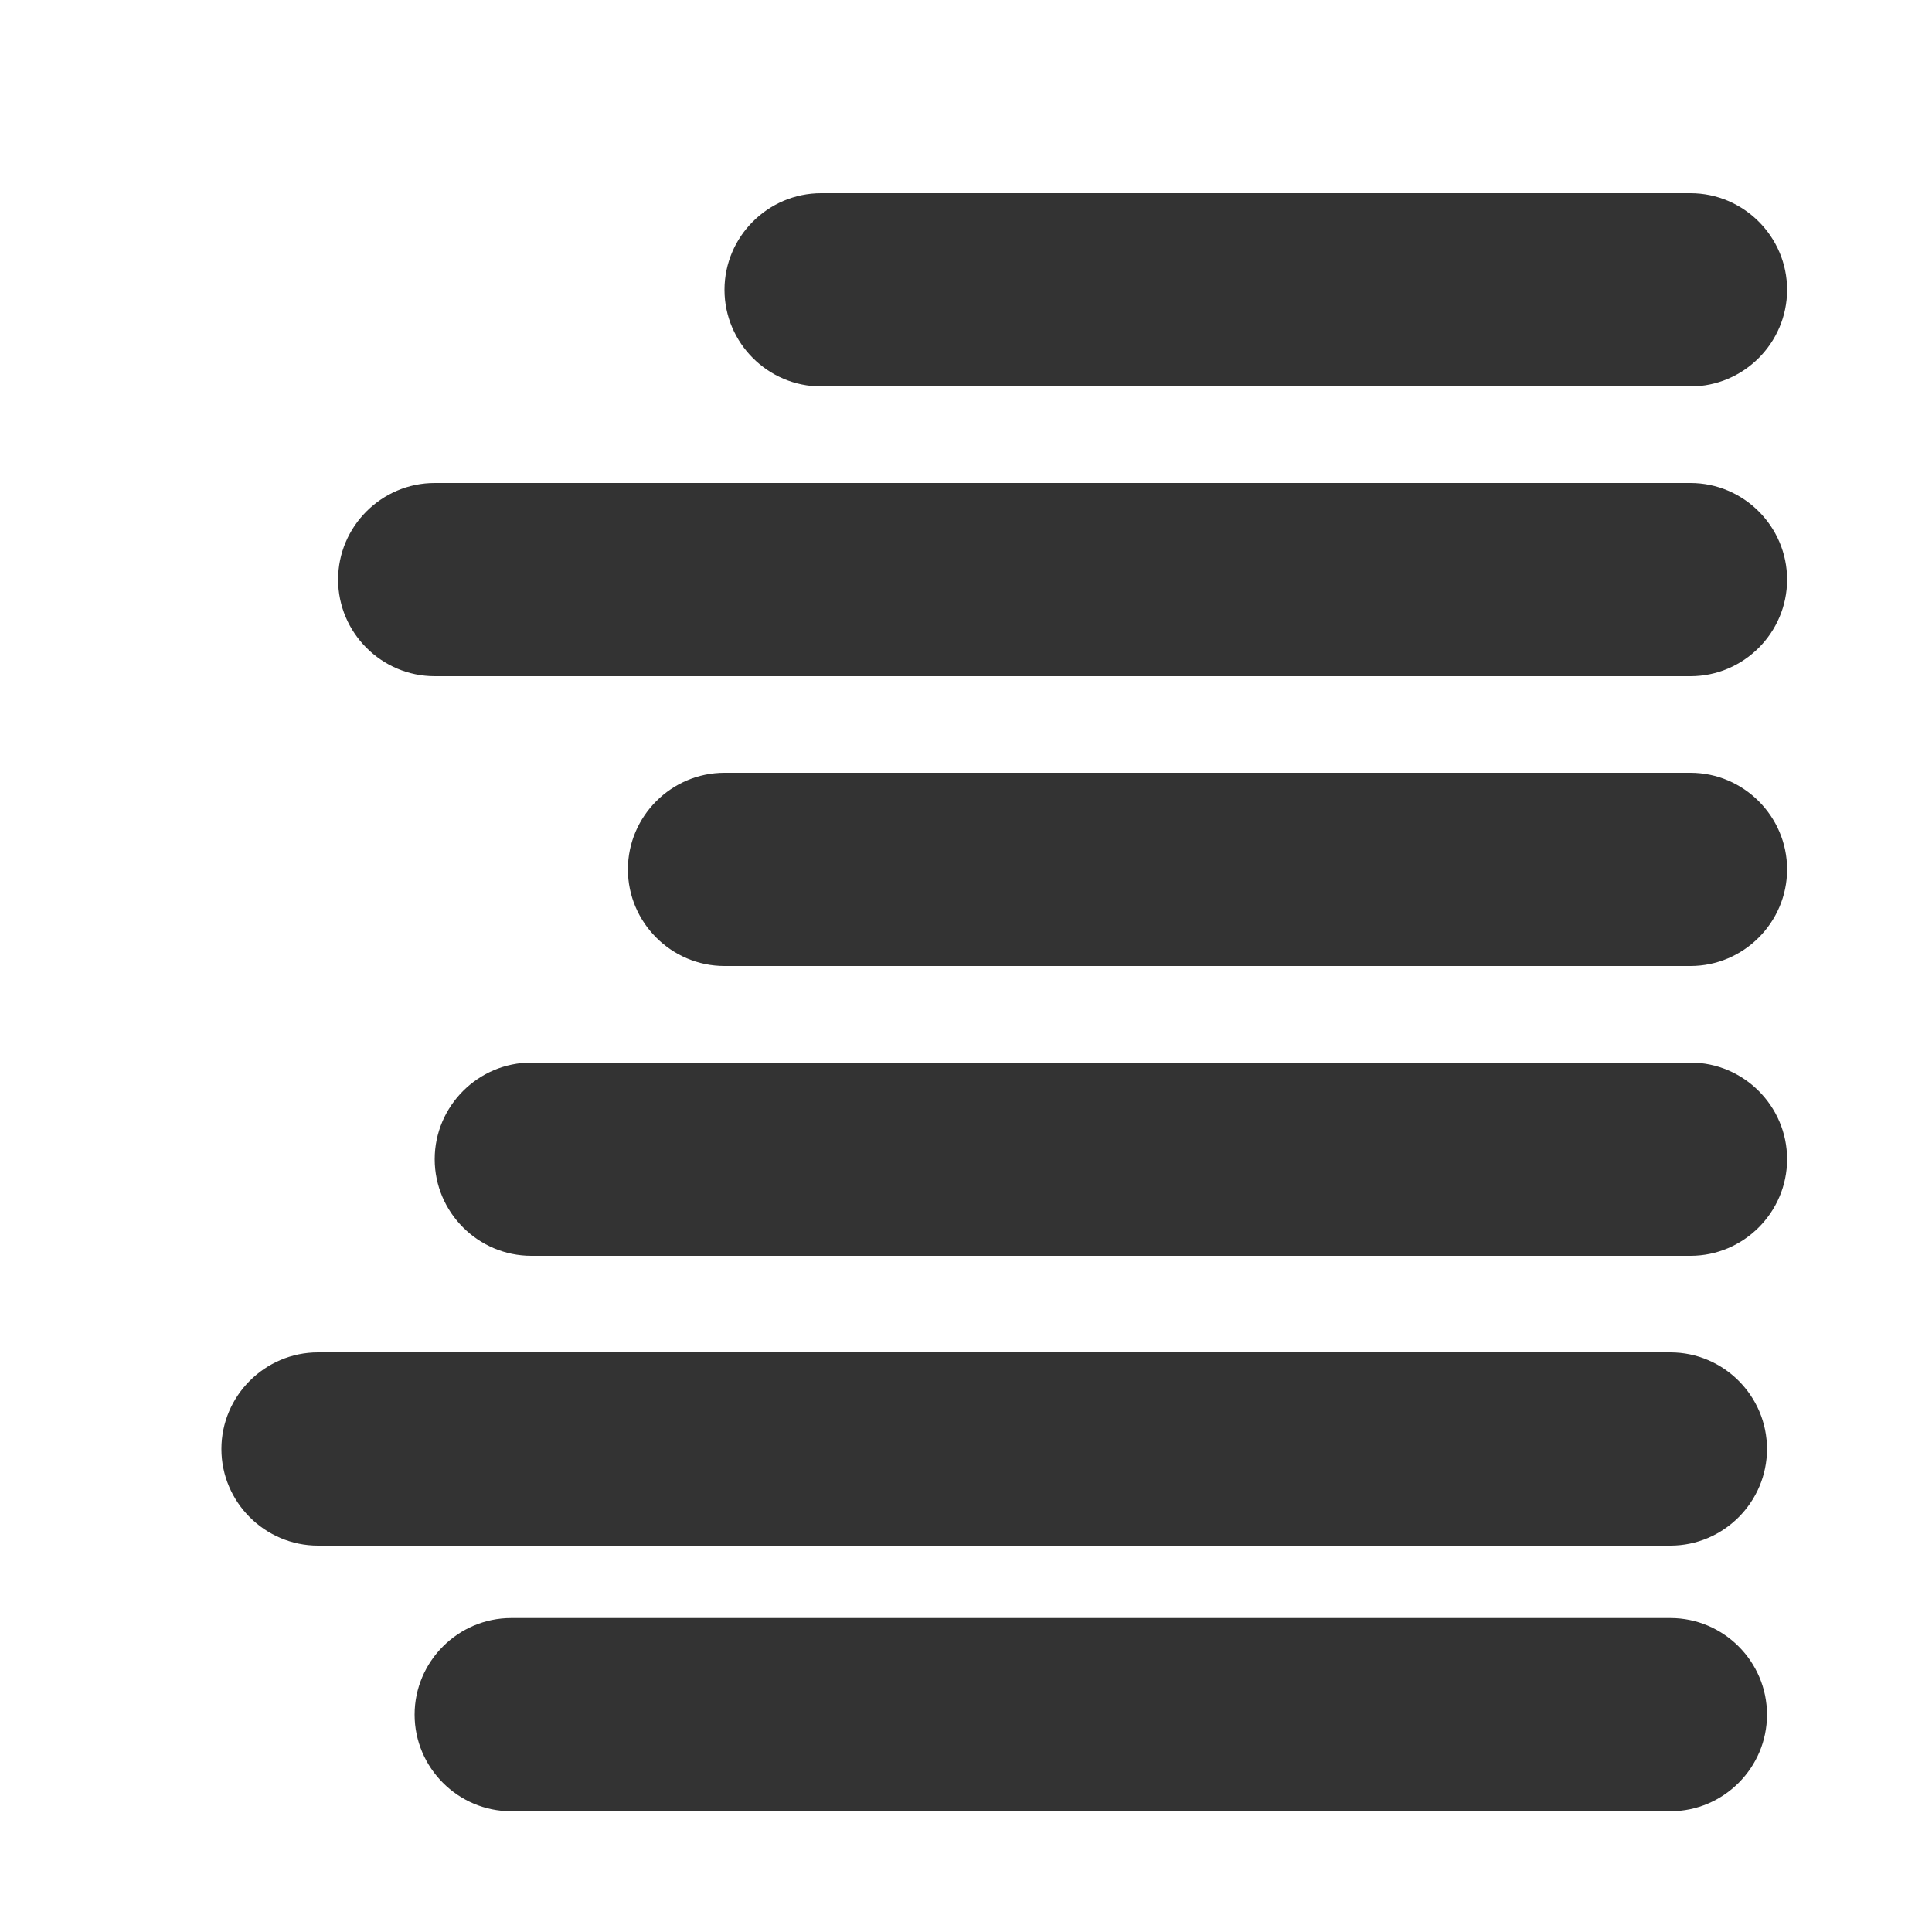 <?xml version="1.0" encoding="utf-8"?>
<!-- Generator: Adobe Illustrator 16.0.0, SVG Export Plug-In . SVG Version: 6.00 Build 0)  -->
<!DOCTYPE svg PUBLIC "-//W3C//DTD SVG 1.1//EN" "http://www.w3.org/Graphics/SVG/1.1/DTD/svg11.dtd">
<svg version="1.1" id="Layer_1" xmlns="http://www.w3.org/2000/svg" xmlns:xlink="http://www.w3.org/1999/xlink" x="0px" y="0px"
	 width="20px" height="20px" viewBox="0 0 20 20" enable-background="new 0 0 20 20" xml:space="preserve">
<g>
	<path fill="#333333" d="M18.5,3c0,0.55-0.45,1-1,1h-9c-0.55,0-1-0.45-1-1l0,0c0-0.55,0.45-1,1-1h9C18.05,2,18.5,2.45,18.5,3L18.5,3
		z"/>
</g>
<g>
	<path fill="#333333" d="M18.5,6c0,0.55-0.45,1-1,1h-13c-0.55,0-1-0.45-1-1l0,0c0-0.55,0.45-1,1-1h13C18.05,5,18.5,5.45,18.5,6
		L18.5,6z"/>
</g>
<g>
	<path fill="#333333" d="M18.5,9c0,0.55-0.451,1-1,1h-10c-0.55,0-1-0.45-1-1l0,0c0-0.55,0.45-1,1-1h10C18.049,8,18.5,8.45,18.5,9
		L18.5,9z"/>
</g>
<g>
	<path fill="#333333" d="M18.5,12c0,0.55-0.45,1-1,1h-12c-0.55,0-1-0.45-1-1l0,0c0-0.55,0.45-1,1-1h12C18.05,11,18.5,11.45,18.5,12
		L18.5,12z"/>
</g>
<g>
	<path fill="#333333" d="M18.292,15c0,0.55-0.45,1-1,1h-14c-0.55,0-1-0.45-1-1l0,0c0-0.55,0.45-1,1-1h14
		C17.842,14,18.292,14.45,18.292,15L18.292,15z"/>
</g>
<g>
	<path fill="#333333" d="M18.292,17.75c0,0.55-0.45,1-1,1h-12c-0.55,0-1-0.45-1-1l0,0c0-0.55,0.45-1,1-1h12
		C17.842,16.75,18.292,17.2,18.292,17.75L18.292,17.75z"/>
</g>
</svg>
